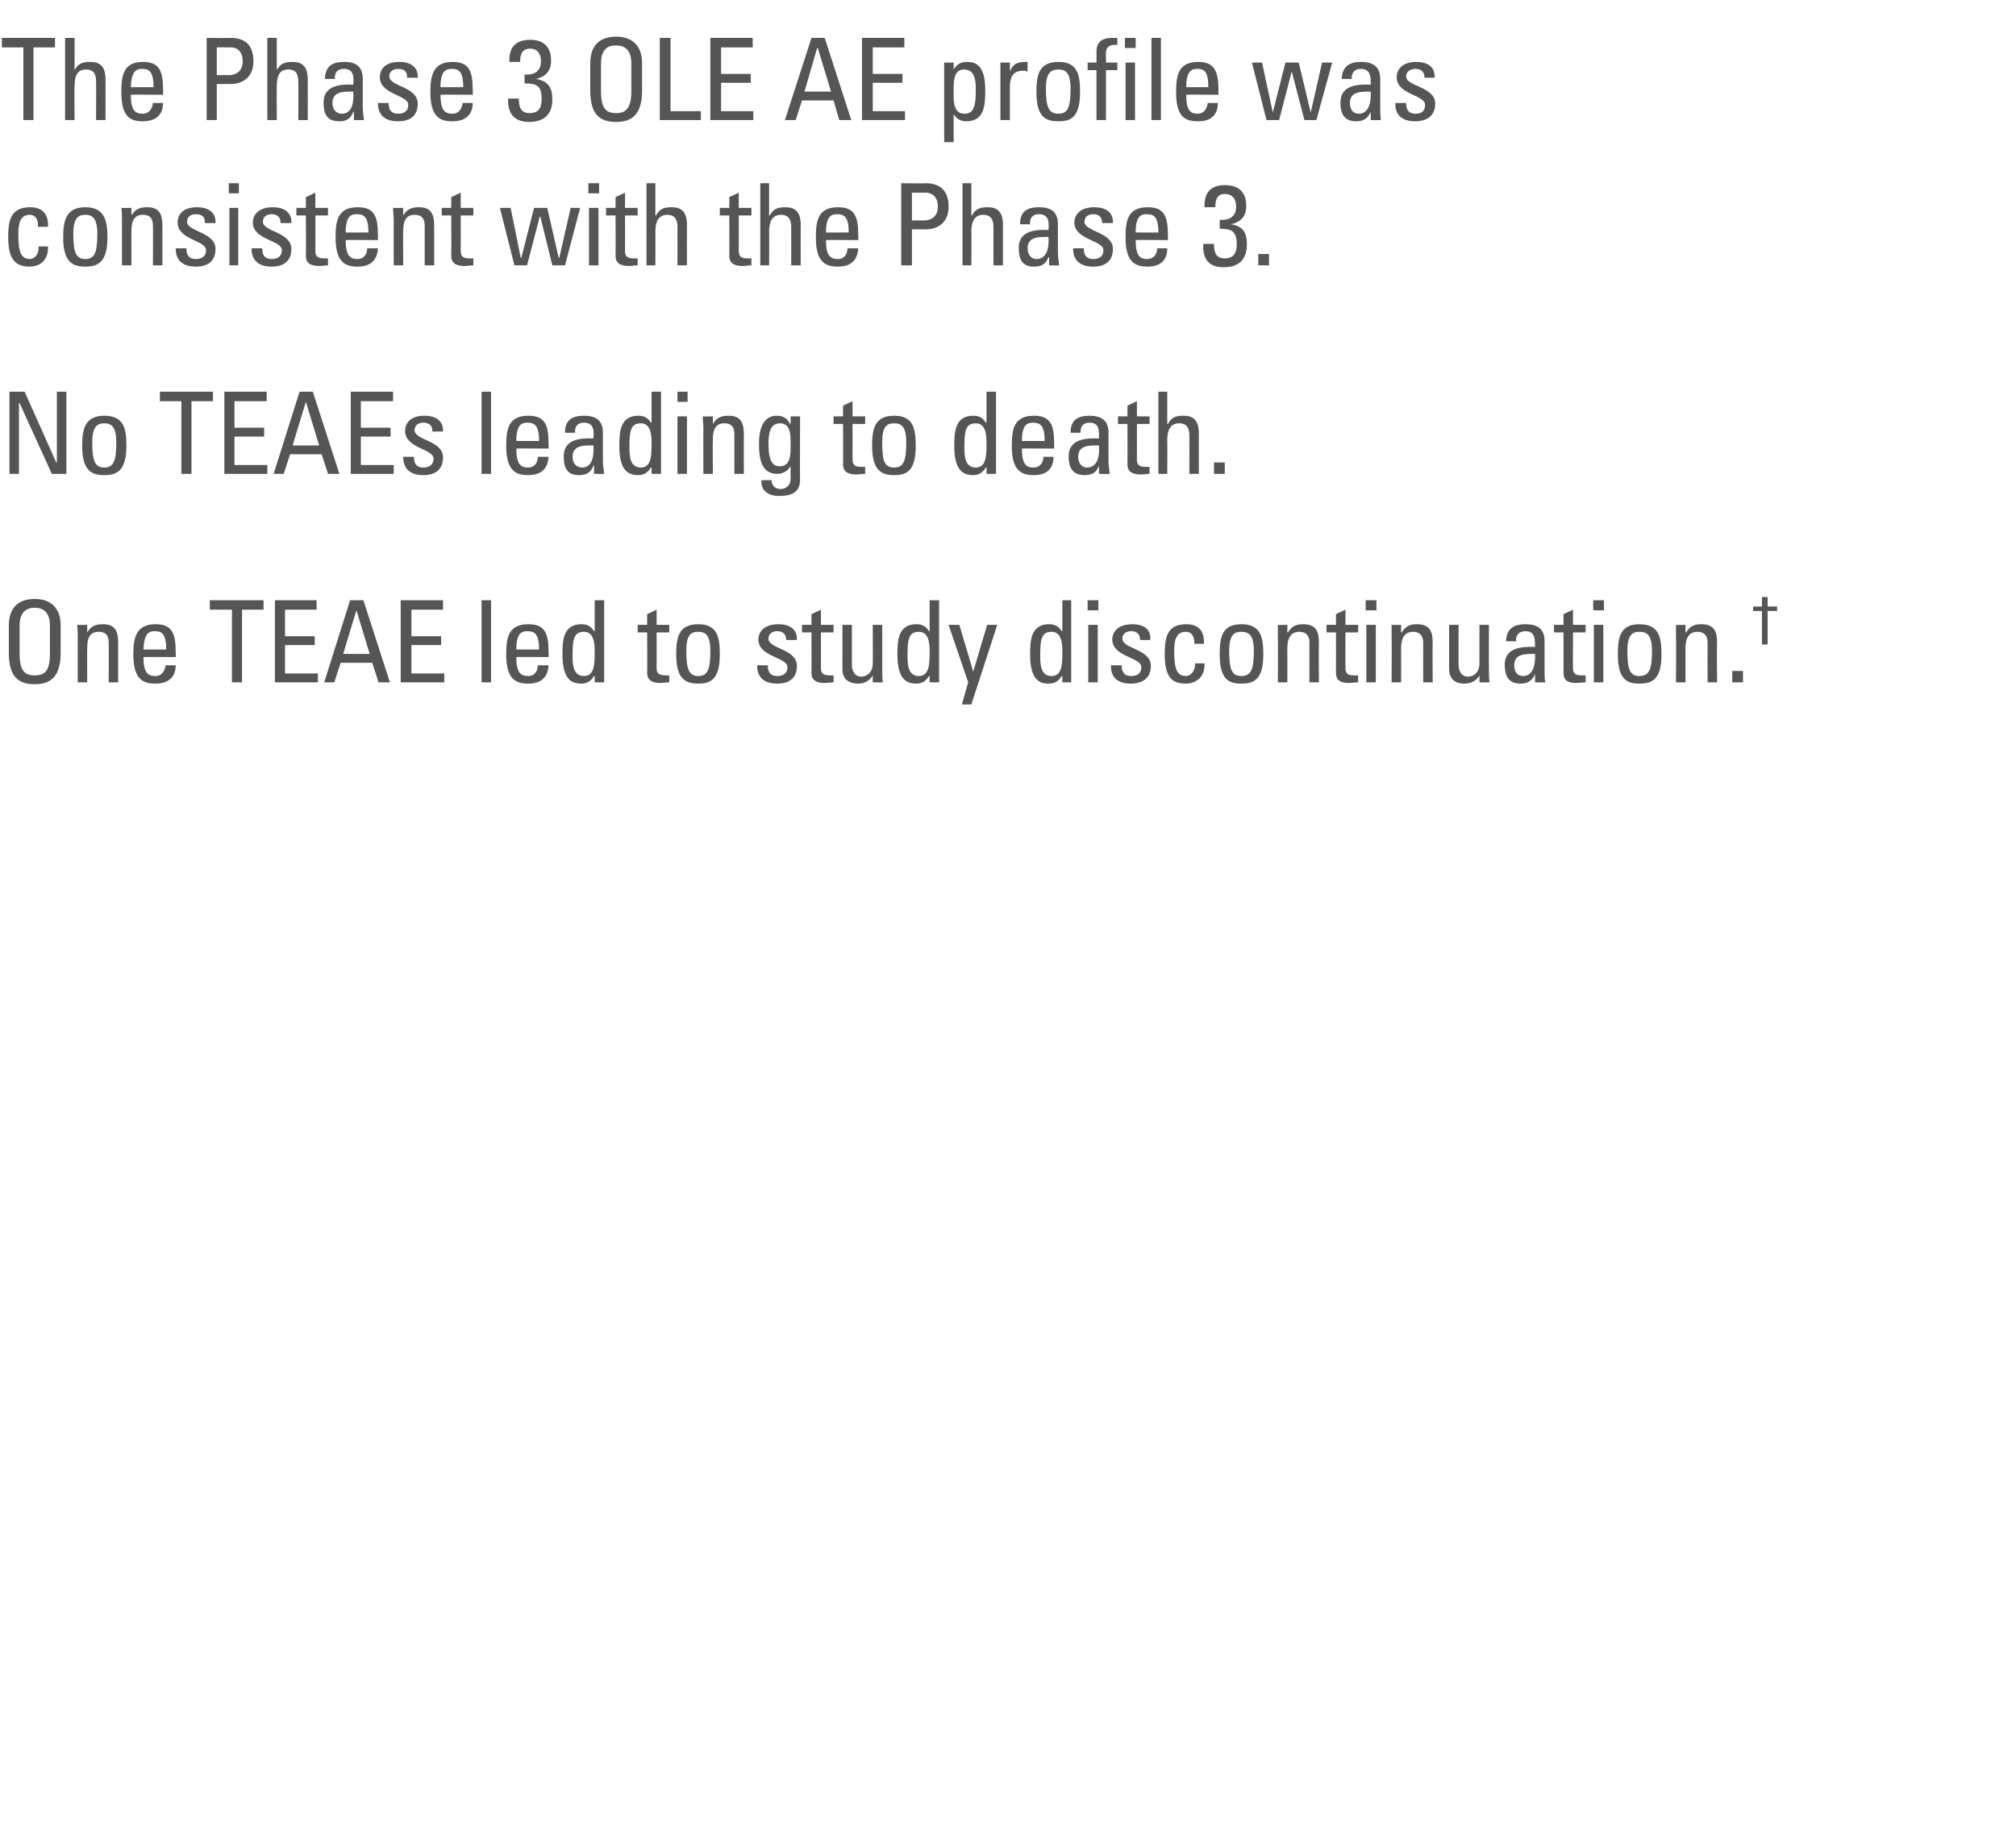 <?xml version="1.0" standalone="no"?><!DOCTYPE svg PUBLIC "-//W3C//DTD SVG 1.1//EN" "http://www.w3.org/Graphics/SVG/1.1/DTD/svg11.dtd"><svg xmlns="http://www.w3.org/2000/svg" version="1.1" width="319px" height="289px" viewBox="0 -6 319 289" style="top:-6px">  <desc>The Phase 3 OLE AE profile was consistent with the Phase 3. No TEAEs leading to death. One TEAE led to study disconti...</desc>  <defs/>  <g id="Polygon202367">    <path d="M 1.4 97.3 C 1.4 97.3 1.4 93 1.4 93 C 1.4 90.4 2.7 88.8 5.5 88.8 C 8.2 88.8 9.6 90.4 9.6 93 C 9.6 93 9.6 97.3 9.6 97.3 C 9.6 100.9 8.2 102.3 5.5 102.3 C 2.7 102.3 1.4 100.9 1.4 97.3 Z M 7.9 97.4 C 7.9 97.4 7.9 93 7.9 93 C 7.9 90.2 6 90.2 5.5 90.2 C 5 90.2 3.1 90.2 3.1 93 C 3.1 93 3.1 97.4 3.1 97.4 C 3.1 100.2 3.9 100.9 5.5 100.9 C 7.1 100.9 7.9 100.2 7.9 97.4 Z M 17.2 102 C 17.2 102 17.23 95.73 17.2 95.7 C 17.2 94.8 16.9 94 15.6 94 C 14 94 13.8 95.4 13.8 96.6 C 13.77 96.65 13.8 102 13.8 102 L 12.3 102 C 12.3 102 12.29 94.83 12.3 94.8 C 12.3 94.2 12.3 93.6 12.2 92.9 C 12.2 92.94 13.8 92.9 13.8 92.9 L 13.8 94.1 C 13.8 94.1 13.84 94.11 13.8 94.1 C 14.4 93.1 15.1 92.8 16.3 92.8 C 18.2 92.8 18.7 93.9 18.7 95.7 C 18.7 95.73 18.7 102 18.7 102 L 17.2 102 Z M 26.3 96.8 C 26.3 94.2 25.5 93.9 24.5 93.9 C 23.5 93.9 22.8 94.3 22.7 96.8 C 22.7 96.8 26.3 96.8 26.3 96.8 Z M 22.7 98 C 22.7 100.5 23.4 101 24.6 101 C 25.6 101 26.1 100.2 26.2 99.3 C 26.2 99.3 27.8 99.3 27.8 99.3 C 27.8 101.3 26.5 102.2 24.6 102.2 C 22.7 102.2 21.1 101.6 21.1 97.6 C 21.1 95 21.5 92.8 24.6 92.8 C 27.2 92.8 27.8 94.2 27.8 97.2 C 27.85 97.19 27.8 98 27.8 98 C 27.8 98 22.73 97.96 22.7 98 Z M 41.7 89 L 41.7 90.5 L 38.3 90.5 L 38.3 102 L 36.7 102 L 36.7 90.5 L 33.2 90.5 L 33.2 89 L 41.7 89 Z M 43.5 102 L 43.5 89 L 50.1 89 L 50.1 90.5 L 45.1 90.5 L 45.1 94.7 L 49.8 94.7 L 49.8 96.1 L 45.1 96.1 L 45.1 100.6 L 50.3 100.6 L 50.3 102 L 43.5 102 Z M 55.4 89 L 57.5 89 L 61.7 102 L 59.9 102 L 58.9 98.9 L 53.9 98.9 L 52.9 102 L 51.3 102 L 55.4 89 Z M 56.4 90.6 L 56.4 90.6 L 54.3 97.5 L 58.5 97.5 L 56.4 90.6 Z M 63.4 102 L 63.4 89 L 70.1 89 L 70.1 90.5 L 65.1 90.5 L 65.1 94.7 L 69.8 94.7 L 69.8 96.1 L 65.1 96.1 L 65.1 100.6 L 70.3 100.6 L 70.3 102 L 63.4 102 Z M 77.7 102 L 76.2 102 L 76.2 89 L 77.7 89 L 77.7 102 Z M 85.3 96.8 C 85.3 94.2 84.5 93.9 83.4 93.9 C 82.5 93.9 81.7 94.3 81.7 96.8 C 81.7 96.8 85.3 96.8 85.3 96.8 Z M 81.7 98 C 81.7 100.5 82.4 101 83.6 101 C 84.6 101 85.1 100.2 85.1 99.3 C 85.1 99.3 86.8 99.3 86.8 99.3 C 86.7 101.3 85.5 102.2 83.6 102.2 C 81.7 102.2 80.1 101.6 80.1 97.6 C 80.1 95 80.4 92.8 83.6 92.8 C 86.2 92.8 86.8 94.2 86.8 97.2 C 86.83 97.19 86.8 98 86.8 98 C 86.8 98 81.72 97.96 81.7 98 Z M 92.4 94 C 90.8 94 90.6 95.2 90.6 97.7 C 90.6 99 90.6 101 92.4 101 C 94.1 101 94.1 99 94.1 97.1 C 94.1 95.9 94 94 92.4 94 Z M 94.1 89 L 95.6 89 L 95.6 102 L 94.1 102 L 94.1 101 C 94.1 101 94.05 100.95 94 101 C 93.5 101.8 92.9 102.2 92 102.2 C 90.5 102.2 89 101.6 89 97.6 C 89 95.4 89.1 92.8 92 92.8 C 92.9 92.8 93.5 93.1 94 93.9 C 94.03 93.86 94.1 93.9 94.1 93.9 L 94.1 89 Z M 102.4 92.9 L 102.4 91.2 L 103.9 90.5 L 103.9 92.9 L 105.9 92.9 L 105.9 94.1 L 103.9 94.1 C 103.9 94.1 103.91 99.62 103.9 99.6 C 103.9 100.2 103.9 100.9 105.3 100.9 C 105.4 100.9 105.6 100.9 105.9 100.9 C 105.9 100.9 105.9 102 105.9 102 C 105.4 102 105 102.1 104.5 102.1 C 103.1 102.1 102.4 101.6 102.4 100.5 C 102.44 100.52 102.4 94.1 102.4 94.1 L 100.9 94.1 L 100.9 92.9 L 102.4 92.9 Z M 112.4 97 C 112.4 94.5 111.6 94 110.5 94 C 109.3 94 108.6 94.5 108.6 97 C 108.6 99.9 109 101 110.5 101 C 112 101 112.4 99.9 112.4 97 Z M 107 97.6 C 107 95 107.3 92.8 110.5 92.8 C 113.6 92.8 113.9 95 113.9 97.6 C 113.9 101.6 112.4 102.2 110.5 102.2 C 108.6 102.2 107 101.6 107 97.6 Z M 123 102.2 C 121 102.2 119.8 101.3 119.8 99.3 C 119.8 99.3 121.5 99.3 121.5 99.3 C 121.5 99.8 121.5 101 123 101 C 123.9 101 124.6 100.6 124.6 99.6 C 124.6 98 120 98 120 95.2 C 120 94.3 120.6 92.8 123.2 92.8 C 124.8 92.8 126.2 93.5 126.1 95.3 C 126.1 95.3 124.4 95.3 124.4 95.3 C 124.4 94.4 123.9 93.9 123 93.9 C 122.2 93.9 121.6 94.3 121.6 95.1 C 121.6 96.7 126.1 96.7 126.1 99.4 C 126.1 101.4 124.8 102.2 123 102.2 Z M 128.4 92.9 L 128.4 91.2 L 129.9 90.5 L 129.9 92.9 L 131.9 92.9 L 131.9 94.1 L 129.9 94.1 C 129.9 94.1 129.9 99.62 129.9 99.6 C 129.9 100.2 129.9 100.9 131.3 100.9 C 131.4 100.9 131.6 100.9 131.9 100.9 C 131.9 100.9 131.9 102 131.9 102 C 131.4 102 130.9 102.1 130.5 102.1 C 129.1 102.1 128.4 101.6 128.4 100.5 C 128.43 100.52 128.4 94.1 128.4 94.1 L 126.9 94.1 L 126.9 92.9 L 128.4 92.9 Z M 138.1 92.9 L 139.6 92.9 C 139.6 92.9 139.61 100.14 139.6 100.1 C 139.6 100.8 139.6 101.4 139.7 102 C 139.7 102.03 138.1 102 138.1 102 L 138.1 100.9 C 138.1 100.9 138.08 100.93 138.1 100.9 C 137.6 101.8 136.7 102.2 135.8 102.2 C 134.2 102.2 133.3 101.4 133.3 99.9 C 133.32 99.87 133.3 92.9 133.3 92.9 L 134.8 92.9 C 134.8 92.9 134.8 99.24 134.8 99.2 C 134.8 100.3 135.3 101.1 136.3 101.1 C 137.1 101.1 138.1 100.5 138.1 99 C 138.13 98.97 138.1 92.9 138.1 92.9 Z M 145.4 94 C 143.8 94 143.6 95.2 143.6 97.7 C 143.6 99 143.6 101 145.4 101 C 147.1 101 147.1 99 147.1 97.1 C 147.1 95.9 147 94 145.4 94 Z M 147.1 89 L 148.6 89 L 148.6 102 L 147.1 102 L 147.1 101 C 147.1 101 147.04 100.95 147 101 C 146.5 101.8 145.9 102.2 145 102.2 C 143.5 102.2 142 101.6 142 97.6 C 142 95.4 142.1 92.8 145 92.8 C 145.9 92.8 146.5 93.1 147 93.9 C 147.02 93.86 147.1 93.9 147.1 93.9 L 147.1 89 Z M 154 100.3 L 154 100.3 L 156.2 92.9 L 157.8 92.9 L 153.7 105.5 L 152.2 105.5 L 153.2 102 L 150.1 92.9 L 151.8 92.9 L 154 100.3 Z M 166.4 94 C 164.8 94 164.6 95.2 164.6 97.7 C 164.6 99 164.6 101 166.4 101 C 168.1 101 168.1 99 168.1 97.1 C 168.1 95.9 168 94 166.4 94 Z M 168.1 89 L 169.5 89 L 169.5 102 L 168.1 102 L 168.1 101 C 168.1 101 168.03 100.95 168 101 C 167.5 101.8 166.9 102.2 165.9 102.2 C 164.5 102.2 163 101.6 163 97.6 C 163 95.4 163.1 92.8 166 92.8 C 166.9 92.8 167.5 93.1 168 93.9 C 168.01 93.86 168.1 93.9 168.1 93.9 L 168.1 89 Z M 173.7 102 L 172.2 102 L 172.2 92.9 L 173.7 92.9 L 173.7 102 Z M 172.1 89 L 173.8 89 L 173.8 90.6 L 172.1 90.6 L 172.1 89 Z M 178.9 102.2 C 177 102.2 175.7 101.3 175.8 99.3 C 175.8 99.3 177.5 99.3 177.5 99.3 C 177.5 99.8 177.5 101 179 101 C 179.9 101 180.6 100.6 180.6 99.6 C 180.6 98 176 98 176 95.2 C 176 94.3 176.6 92.8 179.2 92.8 C 180.8 92.8 182.2 93.5 182 95.3 C 182 95.3 180.4 95.3 180.4 95.3 C 180.4 94.4 179.9 93.9 179 93.9 C 178.2 93.9 177.6 94.3 177.6 95.1 C 177.6 96.7 182.1 96.7 182.1 99.4 C 182.1 101.4 180.7 102.2 178.9 102.2 Z M 189 95.9 C 189 94.4 188.3 94 187.7 94 C 186.6 94 185.8 94.5 185.8 97 C 185.8 99.9 186.2 101 187.7 101 C 188.1 101 189.1 100.6 189.1 99 C 189.1 99 190.6 99 190.6 99 C 190.7 101.6 188.7 102.2 187.7 102.2 C 185.8 102.2 184.3 101.6 184.3 97.6 C 184.3 95 184.6 92.8 187.7 92.8 C 189.6 92.8 190.6 93.8 190.5 95.9 C 190.5 95.9 189 95.9 189 95.9 Z M 198.4 97 C 198.4 94.5 197.6 94 196.4 94 C 195.3 94 194.5 94.5 194.5 97 C 194.5 99.9 194.9 101 196.4 101 C 198 101 198.4 99.9 198.4 97 Z M 193 97.6 C 193 95 193.3 92.8 196.4 92.8 C 199.6 92.8 199.9 95 199.9 97.6 C 199.9 101.6 198.4 102.2 196.4 102.2 C 194.5 102.2 193 101.6 193 97.6 Z M 207.2 102 C 207.2 102 207.18 95.73 207.2 95.7 C 207.2 94.8 206.8 94 205.6 94 C 204 94 203.7 95.4 203.7 96.6 C 203.72 96.65 203.7 102 203.7 102 L 202.2 102 C 202.2 102 202.25 94.83 202.2 94.8 C 202.2 94.2 202.2 93.6 202.2 92.9 C 202.15 92.94 203.7 92.9 203.7 92.9 L 203.7 94.1 C 203.7 94.1 203.79 94.11 203.8 94.1 C 204.4 93.1 205.1 92.8 206.2 92.8 C 208.2 92.8 208.7 93.9 208.7 95.7 C 208.65 95.73 208.7 102 208.7 102 L 207.2 102 Z M 211.4 92.9 L 211.4 91.2 L 212.9 90.5 L 212.9 92.9 L 214.9 92.9 L 214.9 94.1 L 212.9 94.1 C 212.9 94.1 212.88 99.62 212.9 99.6 C 212.9 100.2 212.9 100.9 214.2 100.9 C 214.3 100.9 214.6 100.9 214.9 100.9 C 214.9 100.9 214.9 102 214.9 102 C 214.4 102 213.9 102.1 213.4 102.1 C 212 102.1 211.4 101.6 211.4 100.5 C 211.41 100.52 211.4 94.1 211.4 94.1 L 209.9 94.1 L 209.9 92.9 L 211.4 92.9 Z M 217.7 102 L 216.2 102 L 216.2 92.9 L 217.7 92.9 L 217.7 102 Z M 216.1 89 L 217.8 89 L 217.8 90.6 L 216.1 90.6 L 216.1 89 Z M 225.2 102 C 225.2 102 225.18 95.73 225.2 95.7 C 225.2 94.8 224.8 94 223.6 94 C 222 94 221.7 95.4 221.7 96.6 C 221.72 96.65 221.7 102 221.7 102 L 220.2 102 C 220.2 102 220.24 94.83 220.2 94.8 C 220.2 94.2 220.2 93.6 220.2 92.9 C 220.15 92.94 221.7 92.9 221.7 92.9 L 221.7 94.1 C 221.7 94.1 221.79 94.11 221.8 94.1 C 222.4 93.1 223.1 92.8 224.2 92.8 C 226.2 92.8 226.7 93.9 226.7 95.7 C 226.65 95.73 226.7 102 226.7 102 L 225.2 102 Z M 234.1 92.9 L 235.6 92.9 C 235.6 92.9 235.58 100.14 235.6 100.1 C 235.6 100.8 235.6 101.4 235.7 102 C 235.67 102.03 234.1 102 234.1 102 L 234.1 100.9 C 234.1 100.9 234.05 100.93 234.1 100.9 C 233.6 101.8 232.7 102.2 231.7 102.2 C 230.2 102.2 229.3 101.4 229.3 99.9 C 229.3 99.87 229.3 92.9 229.3 92.9 L 230.8 92.9 C 230.8 92.9 230.77 99.24 230.8 99.2 C 230.8 100.3 231.3 101.1 232.3 101.1 C 233.1 101.1 234.1 100.5 234.1 99 C 234.1 98.97 234.1 92.9 234.1 92.9 Z M 239.6 99.3 C 239.6 100.2 240 101 241 101 C 241.9 101 243 100.4 242.9 97.5 C 241.5 97.5 239.6 97.4 239.6 99.3 Z M 242.9 100.7 C 242.9 100.7 242.89 100.72 242.9 100.7 C 242.4 101.8 241.7 102.2 240.6 102.2 C 238.7 102.2 238.1 101 238.1 99.2 C 238.1 96.5 240.8 96.3 242.9 96.4 C 242.9 95.2 242.9 93.9 241.4 93.9 C 240.4 93.9 239.8 94.5 239.9 95.5 C 239.9 95.5 238.3 95.5 238.3 95.5 C 238.4 93.5 239.5 92.8 241.4 92.8 C 243.8 92.8 244.4 94 244.4 95.5 C 244.4 95.5 244.4 99.9 244.4 99.9 C 244.4 100.6 244.4 101.3 244.5 102 C 244.54 102.03 242.9 102 242.9 102 L 242.9 100.7 Z M 247.4 92.9 L 247.4 91.2 L 248.9 90.5 L 248.9 92.9 L 250.9 92.9 L 250.9 94.1 L 248.9 94.1 C 248.9 94.1 248.88 99.62 248.9 99.6 C 248.9 100.2 248.9 100.9 250.2 100.9 C 250.3 100.9 250.6 100.9 250.9 100.9 C 250.9 100.9 250.9 102 250.9 102 C 250.4 102 249.9 102.1 249.4 102.1 C 248 102.1 247.4 101.6 247.4 100.5 C 247.41 100.52 247.4 94.1 247.4 94.1 L 245.9 94.1 L 245.9 92.9 L 247.4 92.9 Z M 253.7 102 L 252.2 102 L 252.2 92.9 L 253.7 92.9 L 253.7 102 Z M 252.1 89 L 253.8 89 L 253.8 90.6 L 252.1 90.6 L 252.1 89 Z M 261.4 97 C 261.4 94.5 260.6 94 259.4 94 C 258.3 94 257.5 94.5 257.5 97 C 257.5 99.9 257.9 101 259.4 101 C 261 101 261.4 99.9 261.4 97 Z M 256 97.6 C 256 95 256.3 92.8 259.4 92.8 C 262.6 92.8 262.9 95 262.9 97.6 C 262.9 101.6 261.4 102.2 259.4 102.2 C 257.5 102.2 256 101.6 256 97.6 Z M 270.2 102 C 270.2 102 270.18 95.73 270.2 95.7 C 270.2 94.8 269.8 94 268.6 94 C 267 94 266.7 95.4 266.7 96.6 C 266.72 96.65 266.7 102 266.7 102 L 265.2 102 C 265.2 102 265.24 94.83 265.2 94.8 C 265.2 94.2 265.2 93.6 265.2 92.9 C 265.15 92.94 266.7 92.9 266.7 92.9 L 266.7 94.1 C 266.7 94.1 266.79 94.11 266.8 94.1 C 267.4 93.1 268.1 92.8 269.2 92.8 C 271.2 92.8 271.7 93.9 271.7 95.7 C 271.65 95.73 271.7 102 271.7 102 L 270.2 102 Z M 275.8 102 L 274.1 102 L 274.1 100.2 L 275.8 100.2 L 275.8 102 Z M 278.8 90.7 L 277.4 90.7 L 277.4 90 L 278.8 90 L 278.8 88.5 L 279.7 88.5 L 279.7 90 L 281.2 90 L 281.2 90.7 L 279.7 90.7 L 279.7 96 L 278.8 96 L 278.8 90.7 Z " stroke="none" fill="#555555"/>  </g>  <g id="Polygon202366">    <path d="M 10.5 56 L 10.5 69 L 8.2 69 L 3.1 57.8 L 3 57.8 L 3 69 L 1.5 69 L 1.5 56 L 3.9 56 L 8.9 67.2 L 9 67.2 L 9 56 L 10.5 56 Z M 18.4 64 C 18.4 61.5 17.6 61 16.5 61 C 15.4 61 14.6 61.5 14.6 64 C 14.6 66.9 15 68 16.5 68 C 18 68 18.4 66.9 18.4 64 Z M 13 64.6 C 13 62 13.4 59.8 16.5 59.8 C 19.7 59.8 20 62 20 64.6 C 20 68.6 18.4 69.2 16.5 69.2 C 14.6 69.2 13 68.6 13 64.6 Z M 33.7 56 L 33.7 57.5 L 30.3 57.5 L 30.3 69 L 28.7 69 L 28.7 57.5 L 25.3 57.5 L 25.3 56 L 33.7 56 Z M 35.5 69 L 35.5 56 L 42.2 56 L 42.2 57.5 L 37.1 57.5 L 37.1 61.7 L 41.8 61.7 L 41.8 63.1 L 37.1 63.1 L 37.1 67.6 L 42.3 67.6 L 42.3 69 L 35.5 69 Z M 47.4 56 L 49.5 56 L 53.7 69 L 51.9 69 L 50.9 65.9 L 45.9 65.9 L 44.9 69 L 43.3 69 L 47.4 56 Z M 48.4 57.6 L 48.4 57.6 L 46.3 64.5 L 50.5 64.5 L 48.4 57.6 Z M 55.5 69 L 55.5 56 L 62.2 56 L 62.2 57.5 L 57.1 57.5 L 57.1 61.7 L 61.8 61.7 L 61.8 63.1 L 57.1 63.1 L 57.1 67.6 L 62.3 67.6 L 62.3 69 L 55.5 69 Z M 67 69.2 C 65 69.2 63.8 68.3 63.8 66.3 C 63.8 66.3 65.5 66.3 65.5 66.3 C 65.5 66.8 65.5 68 67 68 C 67.9 68 68.6 67.6 68.6 66.6 C 68.6 65 64.1 65 64.1 62.2 C 64.1 61.3 64.6 59.8 67.2 59.8 C 68.8 59.8 70.2 60.5 70.1 62.3 C 70.1 62.3 68.4 62.3 68.4 62.3 C 68.5 61.4 67.9 60.9 67 60.9 C 66.2 60.9 65.6 61.3 65.6 62.1 C 65.6 63.7 70.1 63.7 70.1 66.4 C 70.1 68.4 68.8 69.2 67 69.2 Z M 77.7 69 L 76.2 69 L 76.2 56 L 77.7 56 L 77.7 69 Z M 85.3 63.8 C 85.3 61.2 84.5 60.9 83.4 60.9 C 82.5 60.9 81.7 61.3 81.7 63.8 C 81.7 63.8 85.3 63.8 85.3 63.8 Z M 81.7 65 C 81.7 67.5 82.4 68 83.6 68 C 84.6 68 85.1 67.2 85.1 66.3 C 85.1 66.3 86.8 66.3 86.8 66.3 C 86.7 68.3 85.5 69.2 83.6 69.2 C 81.7 69.2 80.1 68.6 80.1 64.6 C 80.1 62 80.4 59.8 83.6 59.8 C 86.2 59.8 86.8 61.2 86.8 64.2 C 86.83 64.19 86.8 65 86.8 65 C 86.8 65 81.72 64.96 81.7 65 Z M 90.6 66.3 C 90.6 67.2 91.1 68 92.1 68 C 93 68 94.1 67.4 93.9 64.5 C 92.5 64.5 90.6 64.4 90.6 66.3 Z M 94 67.7 C 94 67.7 93.92 67.72 93.9 67.7 C 93.5 68.8 92.8 69.2 91.6 69.2 C 89.7 69.2 89.2 68 89.2 66.2 C 89.2 63.5 91.9 63.3 93.9 63.4 C 94 62.2 94 60.9 92.4 60.9 C 91.4 60.9 90.9 61.5 91 62.5 C 91 62.5 89.4 62.5 89.4 62.5 C 89.4 60.5 90.5 59.8 92.4 59.8 C 94.8 59.8 95.4 61 95.4 62.5 C 95.4 62.5 95.4 66.9 95.4 66.9 C 95.4 67.6 95.5 68.3 95.6 69 C 95.58 69.03 94 69 94 69 L 94 67.7 Z M 101.4 61 C 99.8 61 99.6 62.2 99.6 64.7 C 99.6 66 99.6 68 101.4 68 C 103.1 68 103.1 66 103.1 64.1 C 103.1 62.9 103 61 101.4 61 Z M 103.1 56 L 104.6 56 L 104.6 69 L 103.1 69 L 103.1 68 C 103.1 68 103.05 67.95 103 68 C 102.5 68.8 101.9 69.2 101 69.2 C 99.5 69.2 98 68.6 98 64.6 C 98 62.4 98.1 59.8 101 59.8 C 101.9 59.8 102.5 60.1 103 60.9 C 103.03 60.86 103.1 60.9 103.1 60.9 L 103.1 56 Z M 108.7 69 L 107.2 69 L 107.2 59.9 L 108.7 59.9 L 108.7 69 Z M 107.2 56 L 108.8 56 L 108.8 57.6 L 107.2 57.6 L 107.2 56 Z M 116.2 69 C 116.2 69 116.21 62.73 116.2 62.7 C 116.2 61.8 115.9 61 114.6 61 C 113 61 112.8 62.4 112.8 63.6 C 112.75 63.65 112.8 69 112.8 69 L 111.3 69 C 111.3 69 111.27 61.83 111.3 61.8 C 111.3 61.2 111.2 60.6 111.2 59.9 C 111.18 59.94 112.8 59.9 112.8 59.9 L 112.8 61.1 C 112.8 61.1 112.82 61.11 112.8 61.1 C 113.4 60.1 114.1 59.8 115.3 59.8 C 117.2 59.8 117.7 60.9 117.7 62.7 C 117.68 62.73 117.7 69 117.7 69 L 116.2 69 Z M 123.4 61 C 121.7 61 121.6 63 121.6 64.2 C 121.6 67.1 122.3 67.8 123.4 67.8 C 125.2 67.8 125.1 65.7 125.1 64.4 C 125.1 63.1 125.2 61 123.4 61 Z M 125.1 59.9 L 126.6 59.9 C 126.6 59.9 126.56 69.95 126.6 69.9 C 126.6 72 125.2 72.5 123.2 72.5 C 121.7 72.5 120.3 71.7 120.5 70 C 120.5 70 122.1 70 122.1 70 C 122.1 70.9 122.7 71.4 123.5 71.4 C 124.5 71.4 125.1 70.7 125.1 69.8 C 125.08 69.79 125.1 67.9 125.1 67.9 C 125.1 67.9 125.03 67.9 125 67.9 C 124.6 68.6 123.8 69 123 69 C 120.6 69 120.1 66.9 120.1 64.2 C 120.1 60 122.2 59.8 122.9 59.8 C 123.9 59.8 124.6 60.2 125 61.1 C 125.04 61.06 125.1 61.1 125.1 61.1 L 125.1 59.9 Z M 133.4 59.9 L 133.4 58.2 L 134.9 57.5 L 134.9 59.9 L 136.9 59.9 L 136.9 61.1 L 134.9 61.1 C 134.9 61.1 134.91 66.62 134.9 66.6 C 134.9 67.2 134.9 67.9 136.3 67.9 C 136.4 67.9 136.6 67.9 136.9 67.9 C 136.9 67.9 136.9 69 136.9 69 C 136.4 69 136 69.1 135.5 69.1 C 134.1 69.1 133.4 68.6 133.4 67.5 C 133.43 67.52 133.4 61.1 133.4 61.1 L 131.9 61.1 L 131.9 59.9 L 133.4 59.9 Z M 143.4 64 C 143.4 61.5 142.6 61 141.5 61 C 140.3 61 139.6 61.5 139.6 64 C 139.6 66.9 139.9 68 141.5 68 C 143 68 143.4 66.9 143.4 64 Z M 138 64.6 C 138 62 138.3 59.8 141.5 59.8 C 144.6 59.8 144.9 62 144.9 64.6 C 144.9 68.6 143.4 69.2 141.5 69.2 C 139.6 69.2 138 68.6 138 64.6 Z M 154.4 61 C 152.8 61 152.6 62.2 152.6 64.7 C 152.6 66 152.6 68 154.4 68 C 156.1 68 156.1 66 156.1 64.1 C 156.1 62.9 156 61 154.4 61 Z M 156.1 56 L 157.6 56 L 157.6 69 L 156.1 69 L 156.1 68 C 156.1 68 156.04 67.95 156 68 C 155.5 68.8 154.9 69.2 154 69.2 C 152.5 69.2 151 68.6 151 64.6 C 151 62.4 151.1 59.8 154 59.8 C 154.9 59.8 155.5 60.1 156 60.9 C 156.02 60.86 156.1 60.9 156.1 60.9 L 156.1 56 Z M 165.3 63.8 C 165.3 61.2 164.5 60.9 163.4 60.9 C 162.5 60.9 161.7 61.3 161.7 63.8 C 161.7 63.8 165.3 63.8 165.3 63.8 Z M 161.7 65 C 161.7 67.5 162.4 68 163.5 68 C 164.6 68 165.1 67.2 165.1 66.3 C 165.1 66.3 166.7 66.3 166.7 66.3 C 166.7 68.3 165.5 69.2 163.6 69.2 C 161.7 69.2 160.1 68.6 160.1 64.6 C 160.1 62 160.4 59.8 163.6 59.8 C 166.2 59.8 166.8 61.2 166.8 64.2 C 166.82 64.19 166.8 65 166.8 65 C 166.8 65 161.71 64.96 161.7 65 Z M 170.6 66.3 C 170.6 67.2 171.1 68 172 68 C 172.9 68 174.1 67.4 173.9 64.5 C 172.5 64.5 170.6 64.4 170.6 66.3 Z M 173.9 67.7 C 173.9 67.7 173.91 67.72 173.9 67.7 C 173.5 68.8 172.8 69.2 171.6 69.2 C 169.7 69.2 169.1 68 169.1 66.2 C 169.1 63.5 171.8 63.3 173.9 63.4 C 173.9 62.2 174 60.9 172.4 60.9 C 171.4 60.9 170.9 61.5 171 62.5 C 171 62.5 169.4 62.5 169.4 62.5 C 169.4 60.5 170.5 59.8 172.4 59.8 C 174.8 59.8 175.4 61 175.4 62.5 C 175.4 62.5 175.4 66.9 175.4 66.9 C 175.4 67.6 175.5 68.3 175.6 69 C 175.57 69.03 173.9 69 173.9 69 L 173.9 67.7 Z M 178.4 59.9 L 178.4 58.2 L 179.9 57.5 L 179.9 59.9 L 181.9 59.9 L 181.9 61.1 L 179.9 61.1 C 179.9 61.1 179.91 66.62 179.9 66.6 C 179.9 67.2 179.9 67.9 181.3 67.9 C 181.4 67.9 181.6 67.9 181.9 67.9 C 181.9 67.9 181.9 69 181.9 69 C 181.4 69 181 69.1 180.5 69.1 C 179.1 69.1 178.4 68.6 178.4 67.5 C 178.43 67.52 178.4 61.1 178.4 61.1 L 176.9 61.1 L 176.9 59.9 L 178.4 59.9 Z M 188.2 69 C 188.2 69 188.21 62.88 188.2 62.9 C 188.2 61.8 187.8 61 186.6 61 C 185.1 61 184.7 62.2 184.7 63.7 C 184.73 63.69 184.7 69 184.7 69 L 183.3 69 L 183.3 56 L 184.7 56 L 184.7 61.1 C 184.7 61.1 184.8 61.11 184.8 61.1 C 185.4 60 186.1 59.8 187.3 59.8 C 188.8 59.8 189.7 60.5 189.7 62.6 C 189.68 62.59 189.7 69 189.7 69 L 188.2 69 Z M 193.8 69 L 192.1 69 L 192.1 67.2 L 193.8 67.2 L 193.8 69 Z " stroke="none" fill="#555555"/>  </g>  <g id="Polygon202365">    <path d="M 6 29.9 C 6.1 28.4 5.3 28 4.8 28 C 3.7 28 2.9 28.5 2.9 31 C 2.9 33.9 3.3 35 4.8 35 C 5.1 35 6.2 34.6 6.1 33 C 6.1 33 7.6 33 7.6 33 C 7.7 35.6 5.8 36.2 4.8 36.2 C 2.9 36.2 1.3 35.6 1.3 31.6 C 1.3 29 1.6 26.8 4.8 26.8 C 6.6 26.8 7.7 27.8 7.6 29.9 C 7.6 29.9 6 29.9 6 29.9 Z M 15.4 31 C 15.4 28.5 14.6 28 13.5 28 C 12.4 28 11.6 28.5 11.6 31 C 11.6 33.9 12 35 13.5 35 C 15 35 15.4 33.9 15.4 31 Z M 10 31.6 C 10 29 10.4 26.8 13.5 26.8 C 16.6 26.8 17 29 17 31.6 C 17 35.6 15.4 36.2 13.5 36.2 C 11.6 36.2 10 35.6 10 31.6 Z M 24.2 36 C 24.2 36 24.23 29.73 24.2 29.7 C 24.2 28.8 23.9 28 22.6 28 C 21 28 20.8 29.4 20.8 30.6 C 20.77 30.65 20.8 36 20.8 36 L 19.3 36 C 19.3 36 19.3 28.83 19.3 28.8 C 19.3 28.2 19.3 27.6 19.2 26.9 C 19.21 26.94 20.8 26.9 20.8 26.9 L 20.8 28.1 C 20.8 28.1 20.84 28.11 20.8 28.1 C 21.4 27.1 22.1 26.8 23.3 26.8 C 25.2 26.8 25.7 27.9 25.7 29.7 C 25.7 29.73 25.7 36 25.7 36 L 24.2 36 Z M 31 36.2 C 29 36.2 27.8 35.3 27.8 33.3 C 27.8 33.3 29.5 33.3 29.5 33.3 C 29.5 33.8 29.5 35 31 35 C 31.9 35 32.6 34.6 32.6 33.6 C 32.6 32 28.1 32 28.1 29.2 C 28.1 28.3 28.6 26.8 31.2 26.8 C 32.8 26.8 34.2 27.5 34.1 29.3 C 34.1 29.3 32.4 29.3 32.4 29.3 C 32.5 28.4 32 27.9 31 27.9 C 30.2 27.9 29.6 28.3 29.6 29.1 C 29.6 30.7 34.1 30.7 34.1 33.4 C 34.1 35.4 32.8 36.2 31 36.2 Z M 37.7 36 L 36.3 36 L 36.3 26.9 L 37.7 26.9 L 37.7 36 Z M 36.2 23 L 37.8 23 L 37.8 24.6 L 36.2 24.6 L 36.2 23 Z M 43 36.2 C 41 36.2 39.8 35.3 39.8 33.3 C 39.8 33.3 41.5 33.3 41.5 33.3 C 41.5 33.8 41.5 35 43 35 C 43.9 35 44.6 34.6 44.6 33.6 C 44.6 32 40 32 40 29.2 C 40 28.3 40.6 26.8 43.2 26.8 C 44.8 26.8 46.2 27.5 46.1 29.3 C 46.1 29.3 44.4 29.3 44.4 29.3 C 44.4 28.4 43.9 27.9 43 27.9 C 42.2 27.9 41.6 28.3 41.6 29.1 C 41.6 30.7 46.1 30.7 46.1 33.4 C 46.1 35.4 44.8 36.2 43 36.2 Z M 48.4 26.9 L 48.4 25.2 L 49.9 24.5 L 49.9 26.9 L 51.9 26.9 L 51.9 28.1 L 49.9 28.1 C 49.9 28.1 49.91 33.62 49.9 33.6 C 49.9 34.2 49.9 34.9 51.3 34.9 C 51.4 34.9 51.6 34.9 51.9 34.9 C 51.9 34.9 51.9 36 51.9 36 C 51.4 36 51 36.1 50.5 36.1 C 49.1 36.1 48.4 35.6 48.4 34.5 C 48.44 34.52 48.4 28.1 48.4 28.1 L 46.9 28.1 L 46.9 26.9 L 48.4 26.9 Z M 58.3 30.8 C 58.3 28.2 57.5 27.9 56.4 27.9 C 55.5 27.9 54.7 28.3 54.7 30.8 C 54.7 30.8 58.3 30.8 58.3 30.8 Z M 54.7 32 C 54.7 34.5 55.4 35 56.6 35 C 57.6 35 58.1 34.2 58.1 33.3 C 58.1 33.3 59.8 33.3 59.8 33.3 C 59.7 35.3 58.5 36.2 56.6 36.2 C 54.7 36.2 53.1 35.6 53.1 31.6 C 53.1 29 53.4 26.8 56.6 26.8 C 59.2 26.8 59.8 28.2 59.8 31.2 C 59.83 31.19 59.8 32 59.8 32 C 59.8 32 54.72 31.96 54.7 32 Z M 67.2 36 C 67.2 36 67.21 29.73 67.2 29.7 C 67.2 28.8 66.9 28 65.6 28 C 64 28 63.8 29.4 63.8 30.6 C 63.76 30.65 63.8 36 63.8 36 L 62.3 36 C 62.3 36 62.28 28.83 62.3 28.8 C 62.3 28.2 62.2 27.6 62.2 26.9 C 62.19 26.94 63.8 26.9 63.8 26.9 L 63.8 28.1 C 63.8 28.1 63.83 28.11 63.8 28.1 C 64.4 27.1 65.1 26.8 66.3 26.8 C 68.2 26.8 68.7 27.9 68.7 29.7 C 68.69 29.73 68.7 36 68.7 36 L 67.2 36 Z M 71.4 26.9 L 71.4 25.2 L 72.9 24.5 L 72.9 26.9 L 74.9 26.9 L 74.9 28.1 L 72.9 28.1 C 72.9 28.1 72.92 33.62 72.9 33.6 C 72.9 34.2 72.9 34.9 74.3 34.9 C 74.4 34.9 74.6 34.9 74.9 34.9 C 74.9 34.9 74.9 36 74.9 36 C 74.4 36 74 36.1 73.5 36.1 C 72.1 36.1 71.4 35.6 71.4 34.5 C 71.44 34.52 71.4 28.1 71.4 28.1 L 69.9 28.1 L 69.9 26.9 L 71.4 26.9 Z M 79.1 26.9 L 80.8 26.9 L 82.4 34.8 L 82.5 34.8 L 84.5 26.9 L 86.6 26.9 L 88.4 34.8 L 88.5 34.8 L 90.3 26.9 L 91.8 26.9 L 89.4 36 L 87.4 36 L 85.5 28.3 L 85.4 28.3 L 83.4 36 L 81.4 36 L 79.1 26.9 Z M 94.7 36 L 93.2 36 L 93.2 26.9 L 94.7 26.9 L 94.7 36 Z M 93.1 23 L 94.8 23 L 94.8 24.6 L 93.1 24.6 L 93.1 23 Z M 97.4 26.9 L 97.4 25.2 L 98.9 24.5 L 98.9 26.9 L 100.9 26.9 L 100.9 28.1 L 98.9 28.1 C 98.9 28.1 98.91 33.62 98.9 33.6 C 98.9 34.2 98.9 34.9 100.3 34.9 C 100.4 34.9 100.6 34.9 100.9 34.9 C 100.9 34.9 100.9 36 100.9 36 C 100.4 36 100 36.1 99.5 36.1 C 98.1 36.1 97.4 35.6 97.4 34.5 C 97.43 34.52 97.4 28.1 97.4 28.1 L 95.9 28.1 L 95.9 26.9 L 97.4 26.9 Z M 107.2 36 C 107.2 36 107.21 29.88 107.2 29.9 C 107.2 28.8 106.8 28 105.6 28 C 104.1 28 103.7 29.2 103.7 30.7 C 103.73 30.69 103.7 36 103.7 36 L 102.3 36 L 102.3 23 L 103.7 23 L 103.7 28.1 C 103.7 28.1 103.8 28.11 103.8 28.1 C 104.4 27 105.1 26.8 106.3 26.8 C 107.8 26.8 108.7 27.5 108.7 29.6 C 108.68 29.59 108.7 36 108.7 36 L 107.2 36 Z M 115.4 26.9 L 115.4 25.2 L 116.9 24.5 L 116.9 26.9 L 118.9 26.9 L 118.9 28.1 L 116.9 28.1 C 116.9 28.1 116.91 33.62 116.9 33.6 C 116.9 34.2 116.9 34.9 118.3 34.9 C 118.4 34.9 118.6 34.9 118.9 34.9 C 118.9 34.9 118.9 36 118.9 36 C 118.4 36 118 36.1 117.5 36.1 C 116.1 36.1 115.4 35.6 115.4 34.5 C 115.43 34.52 115.4 28.1 115.4 28.1 L 113.9 28.1 L 113.9 26.9 L 115.4 26.9 Z M 125.2 36 C 125.2 36 125.21 29.88 125.2 29.9 C 125.2 28.8 124.8 28 123.6 28 C 122.1 28 121.7 29.2 121.7 30.7 C 121.73 30.69 121.7 36 121.7 36 L 120.3 36 L 120.3 23 L 121.7 23 L 121.7 28.1 C 121.7 28.1 121.8 28.11 121.8 28.1 C 122.4 27 123.1 26.8 124.3 26.8 C 125.8 26.8 126.7 27.5 126.7 29.6 C 126.68 29.59 126.7 36 126.7 36 L 125.2 36 Z M 134.3 30.8 C 134.3 28.2 133.5 27.9 132.4 27.9 C 131.5 27.9 130.7 28.3 130.7 30.8 C 130.7 30.8 134.3 30.8 134.3 30.8 Z M 130.7 32 C 130.7 34.5 131.4 35 132.6 35 C 133.6 35 134.1 34.2 134.1 33.3 C 134.1 33.3 135.8 33.3 135.8 33.3 C 135.7 35.3 134.5 36.2 132.6 36.2 C 130.7 36.2 129.1 35.6 129.1 31.6 C 129.1 29 129.4 26.8 132.6 26.8 C 135.2 26.8 135.8 28.2 135.8 31.2 C 135.83 31.19 135.8 32 135.8 32 C 135.8 32 130.71 31.96 130.7 32 Z M 144.3 28.9 C 144.3 28.9 146.12 28.87 146.1 28.9 C 146.8 28.9 148.4 28.7 148.4 26.7 C 148.4 24.7 146.9 24.5 146.6 24.5 C 146.59 24.48 144.3 24.5 144.3 24.5 L 144.3 28.9 Z M 142.6 36 L 142.6 23 C 142.6 23 146.5 23.04 146.5 23 C 148.2 23 150.1 23.7 150.1 26.7 C 150.1 29.7 147.8 30.3 146.5 30.3 C 146.48 30.31 144.3 30.3 144.3 30.3 L 144.3 36 L 142.6 36 Z M 157.2 36 C 157.2 36 157.21 29.88 157.2 29.9 C 157.2 28.8 156.8 28 155.6 28 C 154.1 28 153.7 29.2 153.7 30.7 C 153.74 30.69 153.7 36 153.7 36 L 152.3 36 L 152.3 23 L 153.7 23 L 153.7 28.1 C 153.7 28.1 153.81 28.11 153.8 28.1 C 154.4 27 155.1 26.8 156.3 26.8 C 157.8 26.8 158.7 27.5 158.7 29.6 C 158.69 29.59 158.7 36 158.7 36 L 157.2 36 Z M 162.6 33.3 C 162.6 34.2 163.1 35 164 35 C 164.9 35 166.1 34.4 165.9 31.5 C 164.5 31.5 162.6 31.4 162.6 33.3 Z M 166 34.7 C 166 34.7 165.92 34.72 165.9 34.7 C 165.5 35.8 164.8 36.2 163.6 36.2 C 161.7 36.2 161.2 35 161.2 33.2 C 161.2 30.5 163.9 30.3 165.9 30.4 C 166 29.2 166 27.9 164.4 27.9 C 163.4 27.9 162.9 28.5 163 29.5 C 163 29.5 161.4 29.5 161.4 29.5 C 161.4 27.5 162.5 26.8 164.4 26.8 C 166.8 26.8 167.4 28 167.4 29.5 C 167.4 29.5 167.4 33.9 167.4 33.9 C 167.4 34.6 167.5 35.3 167.6 36 C 167.58 36.03 166 36 166 36 L 166 34.7 Z M 173 36.2 C 171 36.2 169.8 35.3 169.8 33.3 C 169.8 33.3 171.5 33.3 171.5 33.3 C 171.5 33.8 171.5 35 173 35 C 173.9 35 174.6 34.6 174.6 33.6 C 174.6 32 170 32 170 29.2 C 170 28.3 170.6 26.8 173.2 26.8 C 174.8 26.8 176.2 27.5 176.1 29.3 C 176.1 29.3 174.4 29.3 174.4 29.3 C 174.4 28.4 173.9 27.9 173 27.9 C 172.2 27.9 171.6 28.3 171.6 29.1 C 171.6 30.7 176.1 30.7 176.1 33.4 C 176.1 35.4 174.8 36.2 173 36.2 Z M 183.3 30.8 C 183.3 28.2 182.5 27.9 181.4 27.9 C 180.5 27.9 179.7 28.3 179.7 30.8 C 179.7 30.8 183.3 30.8 183.3 30.8 Z M 179.7 32 C 179.7 34.5 180.4 35 181.5 35 C 182.6 35 183.1 34.2 183.1 33.3 C 183.1 33.3 184.7 33.3 184.7 33.3 C 184.7 35.3 183.5 36.2 181.6 36.2 C 179.7 36.2 178.1 35.6 178.1 31.6 C 178.1 29 178.4 26.8 181.6 26.8 C 184.2 26.8 184.8 28.2 184.8 31.2 C 184.82 31.19 184.8 32 184.8 32 C 184.8 32 179.71 31.96 179.7 32 Z M 193 28.8 C 194.5 28.9 195.6 28.3 195.6 26.7 C 195.6 25.6 195.1 24.7 193.8 24.7 C 192.5 24.7 192.3 25.8 192.3 26.8 C 192.3 26.8 190.6 26.8 190.6 26.8 C 190.5 24.6 191.5 23.3 193.8 23.3 C 196 23.3 197.2 24.4 197.2 26.6 C 197.2 28.9 195.5 29.3 194.8 29.5 C 194.8 29.5 194.8 29.5 194.8 29.5 C 196.7 29.8 197.3 30.8 197.3 32.7 C 197.3 35.1 196 36.3 193.6 36.3 C 190.1 36.3 190.4 33.3 190.4 32.6 C 190.4 32.6 192.1 32.6 192.1 32.6 C 192.1 33.8 192.3 34.9 193.8 34.9 C 195.2 34.9 195.7 34 195.7 32.7 C 195.7 30.6 194.9 30.2 193 30.2 C 193 30.2 193 28.8 193 28.8 Z M 200.8 36 L 199.1 36 L 199.1 34.2 L 200.8 34.2 L 200.8 36 Z " stroke="none" fill="#555555"/>  </g>  <g id="Polygon202364">    <path d="M 8.7 0 L 8.7 1.5 L 5.3 1.5 L 5.3 13 L 3.7 13 L 3.7 1.5 L 0.3 1.5 L 0.3 0 L 8.7 0 Z M 15.2 13 C 15.2 13 15.23 6.88 15.2 6.9 C 15.2 5.8 14.9 5 13.6 5 C 12.1 5 11.8 6.2 11.8 7.7 C 11.75 7.69 11.8 13 11.8 13 L 10.3 13 L 10.3 0 L 11.8 0 L 11.8 5.1 C 11.8 5.1 11.83 5.11 11.8 5.1 C 12.4 4 13.1 3.8 14.3 3.8 C 15.8 3.8 16.7 4.5 16.7 6.6 C 16.7 6.59 16.7 13 16.7 13 L 15.2 13 Z M 24.3 7.8 C 24.3 5.2 23.5 4.9 22.5 4.9 C 21.5 4.9 20.8 5.3 20.7 7.8 C 20.7 7.8 24.3 7.8 24.3 7.8 Z M 20.7 9 C 20.7 11.5 21.4 12 22.6 12 C 23.6 12 24.1 11.2 24.2 10.3 C 24.2 10.3 25.8 10.3 25.8 10.3 C 25.8 12.3 24.5 13.2 22.6 13.2 C 20.7 13.2 19.2 12.6 19.2 8.6 C 19.2 6 19.5 3.8 22.6 3.8 C 25.2 3.8 25.8 5.2 25.8 8.2 C 25.85 8.19 25.8 9 25.8 9 C 25.8 9 20.74 8.96 20.7 9 Z M 34.3 5.9 C 34.3 5.9 36.14 5.87 36.1 5.9 C 36.8 5.9 38.4 5.7 38.4 3.7 C 38.4 1.7 37 1.5 36.6 1.5 C 36.61 1.48 34.3 1.5 34.3 1.5 L 34.3 5.9 Z M 32.7 13 L 32.7 0 C 32.7 0 36.52 0.04 36.5 0 C 38.3 0 40.1 0.7 40.1 3.7 C 40.1 6.7 37.8 7.3 36.5 7.3 C 36.5 7.31 34.3 7.3 34.3 7.3 L 34.3 13 L 32.7 13 Z M 47.2 13 C 47.2 13 47.23 6.88 47.2 6.9 C 47.2 5.8 46.9 5 45.6 5 C 44.1 5 43.8 6.2 43.8 7.7 C 43.76 7.69 43.8 13 43.8 13 L 42.3 13 L 42.3 0 L 43.8 0 L 43.8 5.1 C 43.8 5.1 43.83 5.11 43.8 5.1 C 44.4 4 45.1 3.8 46.3 3.8 C 47.8 3.8 48.7 4.5 48.7 6.6 C 48.71 6.59 48.7 13 48.7 13 L 47.2 13 Z M 52.6 10.3 C 52.6 11.2 53.1 12 54.1 12 C 55 12 56.1 11.4 55.9 8.5 C 54.5 8.5 52.6 8.4 52.6 10.3 Z M 56 11.7 C 56 11.7 55.94 11.72 55.9 11.7 C 55.5 12.8 54.8 13.2 53.7 13.2 C 51.7 13.2 51.2 12 51.2 10.2 C 51.2 7.5 53.9 7.3 55.9 7.4 C 56 6.2 56 4.9 54.4 4.9 C 53.4 4.9 52.9 5.5 53 6.5 C 53 6.5 51.4 6.5 51.4 6.5 C 51.5 4.5 52.5 3.8 54.5 3.8 C 56.8 3.8 57.4 5 57.4 6.5 C 57.4 6.5 57.4 10.9 57.4 10.9 C 57.4 11.6 57.5 12.3 57.6 13 C 57.6 13.03 56 13 56 13 L 56 11.7 Z M 63 13.2 C 61 13.2 59.8 12.3 59.8 10.3 C 59.8 10.3 61.5 10.3 61.5 10.3 C 61.5 10.8 61.5 12 63 12 C 63.9 12 64.6 11.6 64.6 10.6 C 64.6 9 60.1 9 60.1 6.2 C 60.1 5.3 60.6 3.8 63.2 3.8 C 64.8 3.8 66.2 4.5 66.1 6.3 C 66.1 6.3 64.4 6.3 64.4 6.3 C 64.5 5.4 64 4.9 63 4.9 C 62.2 4.9 61.6 5.3 61.6 6.1 C 61.6 7.7 66.1 7.7 66.1 10.4 C 66.1 12.4 64.8 13.2 63 13.2 Z M 73.3 7.8 C 73.3 5.2 72.5 4.9 71.5 4.9 C 70.5 4.9 69.7 5.3 69.7 7.8 C 69.7 7.8 73.3 7.8 73.3 7.8 Z M 69.7 9 C 69.7 11.5 70.4 12 71.6 12 C 72.6 12 73.1 11.2 73.2 10.3 C 73.2 10.3 74.8 10.3 74.8 10.3 C 74.8 12.3 73.5 13.2 71.6 13.2 C 69.7 13.2 68.1 12.6 68.1 8.6 C 68.1 6 68.5 3.8 71.6 3.8 C 74.2 3.8 74.8 5.2 74.8 8.2 C 74.84 8.19 74.8 9 74.8 9 C 74.8 9 69.73 8.96 69.7 9 Z M 83 5.8 C 84.5 5.9 85.6 5.3 85.6 3.7 C 85.6 2.6 85.1 1.7 83.9 1.7 C 82.5 1.7 82.3 2.8 82.3 3.8 C 82.3 3.8 80.6 3.8 80.6 3.8 C 80.5 1.6 81.5 0.3 83.9 0.3 C 86 0.3 87.2 1.4 87.2 3.6 C 87.2 5.9 85.5 6.3 84.8 6.5 C 84.8 6.5 84.8 6.5 84.8 6.5 C 86.7 6.8 87.4 7.8 87.4 9.7 C 87.4 12.1 86.1 13.3 83.7 13.3 C 80.2 13.3 80.4 10.3 80.4 9.6 C 80.4 9.6 82.1 9.6 82.1 9.6 C 82.1 10.8 82.3 11.9 83.8 11.9 C 85.3 11.9 85.7 11 85.7 9.7 C 85.7 7.6 85 7.2 83 7.2 C 83 7.2 83 5.8 83 5.8 Z M 93.4 8.3 C 93.4 8.3 93.4 4 93.4 4 C 93.4 1.4 94.7 -0.2 97.5 -0.2 C 100.2 -0.2 101.6 1.4 101.6 4 C 101.6 4 101.6 8.3 101.6 8.3 C 101.6 11.9 100.2 13.3 97.5 13.3 C 94.7 13.3 93.4 11.9 93.4 8.3 Z M 99.9 8.4 C 99.9 8.4 99.9 4 99.9 4 C 99.9 1.2 98 1.2 97.5 1.2 C 96.9 1.2 95.1 1.2 95.1 4 C 95.1 4 95.1 8.4 95.1 8.4 C 95.1 11.2 95.9 11.9 97.5 11.9 C 99 11.9 99.9 11.2 99.9 8.4 Z M 104.4 13 L 104.4 0 L 106.1 0 L 106.1 11.6 L 110.9 11.6 L 110.9 13 L 104.4 13 Z M 112.4 13 L 112.4 0 L 119.1 0 L 119.1 1.5 L 114.1 1.5 L 114.1 5.7 L 118.8 5.7 L 118.8 7.1 L 114.1 7.1 L 114.1 11.6 L 119.2 11.6 L 119.2 13 L 112.4 13 Z M 128.4 0 L 130.5 0 L 134.7 13 L 132.8 13 L 131.9 9.9 L 126.9 9.9 L 125.9 13 L 124.2 13 L 128.4 0 Z M 129.4 1.6 L 129.3 1.6 L 127.3 8.5 L 131.5 8.5 L 129.4 1.6 Z M 136.4 13 L 136.4 0 L 143.1 0 L 143.1 1.5 L 138.1 1.5 L 138.1 5.7 L 142.8 5.7 L 142.8 7.1 L 138.1 7.1 L 138.1 11.6 L 143.2 11.6 L 143.2 13 L 136.4 13 Z M 154.4 8.3 C 154.4 7 154.4 5 152.5 5 C 150.7 5 150.9 7.5 150.9 8.9 C 150.9 10.1 150.9 12 152.6 12 C 154.1 12 154.4 10.8 154.4 8.3 Z M 150.9 5 C 150.9 5 150.89 5.02 150.9 5 C 151.4 4.2 152 3.8 153 3.8 C 154.4 3.8 155.9 4.3 155.9 8.3 C 155.9 10.6 155.8 13.2 152.9 13.2 C 152 13.2 151.4 12.8 150.9 12.1 C 150.91 12.11 150.9 12.1 150.9 12.1 L 150.9 16.5 L 149.4 16.5 L 149.4 3.9 L 150.9 3.9 L 150.9 5 Z M 159.8 5.3 C 159.8 5.3 159.82 5.31 159.8 5.3 C 160.4 3.9 161.2 3.8 162.6 3.8 C 162.6 3.8 162.6 5.3 162.6 5.3 C 162.5 5.3 162.4 5.3 162.2 5.2 C 162.1 5.2 162 5.2 161.8 5.2 C 160.2 5.2 159.8 6.4 159.8 7.7 C 159.78 7.67 159.8 13 159.8 13 L 158.3 13 L 158.3 3.9 L 159.8 3.9 L 159.8 5.3 Z M 169.4 8 C 169.4 5.5 168.6 5 167.5 5 C 166.3 5 165.5 5.5 165.5 8 C 165.5 10.9 165.9 12 167.5 12 C 169 12 169.4 10.9 169.4 8 Z M 164 8.6 C 164 6 164.3 3.8 167.5 3.8 C 170.6 3.8 170.9 6 170.9 8.6 C 170.9 12.6 169.4 13.2 167.5 13.2 C 165.5 13.2 164 12.6 164 8.6 Z M 179.6 13 L 178.1 13 L 178.1 3.9 L 179.6 3.9 L 179.6 13 Z M 178 0 L 179.7 0 L 179.7 1.6 L 178 1.6 L 178 0 Z M 173.5 3.9 C 173.5 3.9 173.52 2.18 173.5 2.2 C 173.5 0.3 174.8 0 176.1 0 C 176.4 0 176.6 0 176.8 0 C 176.8 0 176.8 1.1 176.8 1.1 C 175.3 1 175 1.7 175 2.4 C 174.99 2.39 175 3.9 175 3.9 L 176.8 3.9 L 176.8 5.1 L 175 5.1 L 175 13 L 173.5 13 L 173.5 5.1 L 172.1 5.1 L 172.1 3.9 L 173.5 3.9 Z M 183.7 13 L 182.2 13 L 182.2 0 L 183.7 0 L 183.7 13 Z M 191.2 7.8 C 191.2 5.2 190.5 4.9 189.4 4.9 C 188.5 4.9 187.7 5.3 187.7 7.8 C 187.7 7.8 191.2 7.8 191.2 7.8 Z M 187.7 9 C 187.7 11.5 188.4 12 189.5 12 C 190.5 12 191 11.2 191.1 10.3 C 191.1 10.3 192.7 10.3 192.7 10.3 C 192.7 12.3 191.5 13.2 189.6 13.2 C 187.6 13.2 186.1 12.6 186.1 8.6 C 186.1 6 186.4 3.8 189.6 3.8 C 192.1 3.8 192.8 5.2 192.8 8.2 C 192.8 8.19 192.8 9 192.8 9 C 192.8 9 187.68 8.96 187.7 9 Z M 198.1 3.9 L 199.7 3.9 L 201.4 11.8 L 201.4 11.8 L 203.4 3.9 L 205.5 3.9 L 207.4 11.8 L 207.4 11.8 L 209.2 3.9 L 210.8 3.9 L 208.3 13 L 206.4 13 L 204.4 5.3 L 204.4 5.3 L 202.4 13 L 200.4 13 L 198.1 3.9 Z M 213.6 10.3 C 213.6 11.2 214 12 215 12 C 215.9 12 217 11.4 216.9 8.5 C 215.5 8.5 213.6 8.4 213.6 10.3 Z M 216.9 11.7 C 216.9 11.7 216.88 11.72 216.9 11.7 C 216.4 12.8 215.7 13.2 214.6 13.2 C 212.7 13.2 212.1 12 212.1 10.2 C 212.1 7.5 214.8 7.3 216.9 7.4 C 216.9 6.2 216.9 4.9 215.3 4.9 C 214.4 4.9 213.8 5.5 213.9 6.5 C 213.9 6.5 212.3 6.5 212.3 6.5 C 212.4 4.5 213.5 3.8 215.4 3.8 C 217.7 3.8 218.4 5 218.4 6.5 C 218.4 6.5 218.4 10.9 218.4 10.9 C 218.4 11.6 218.4 12.3 218.5 13 C 218.53 13.03 216.9 13 216.9 13 L 216.9 11.7 Z M 223.9 13.2 C 222 13.2 220.7 12.3 220.8 10.3 C 220.8 10.3 222.5 10.3 222.5 10.3 C 222.5 10.8 222.5 12 224 12 C 224.9 12 225.5 11.6 225.5 10.6 C 225.5 9 221 9 221 6.2 C 221 5.3 221.6 3.8 224.1 3.8 C 225.8 3.8 227.1 4.5 227 6.3 C 227 6.3 225.4 6.3 225.4 6.3 C 225.4 5.4 224.9 4.9 224 4.9 C 223.2 4.9 222.5 5.3 222.5 6.1 C 222.5 7.7 227.1 7.7 227.1 10.4 C 227.1 12.4 225.7 13.2 223.9 13.2 Z " stroke="none" fill="#555555"/>  </g></svg>
